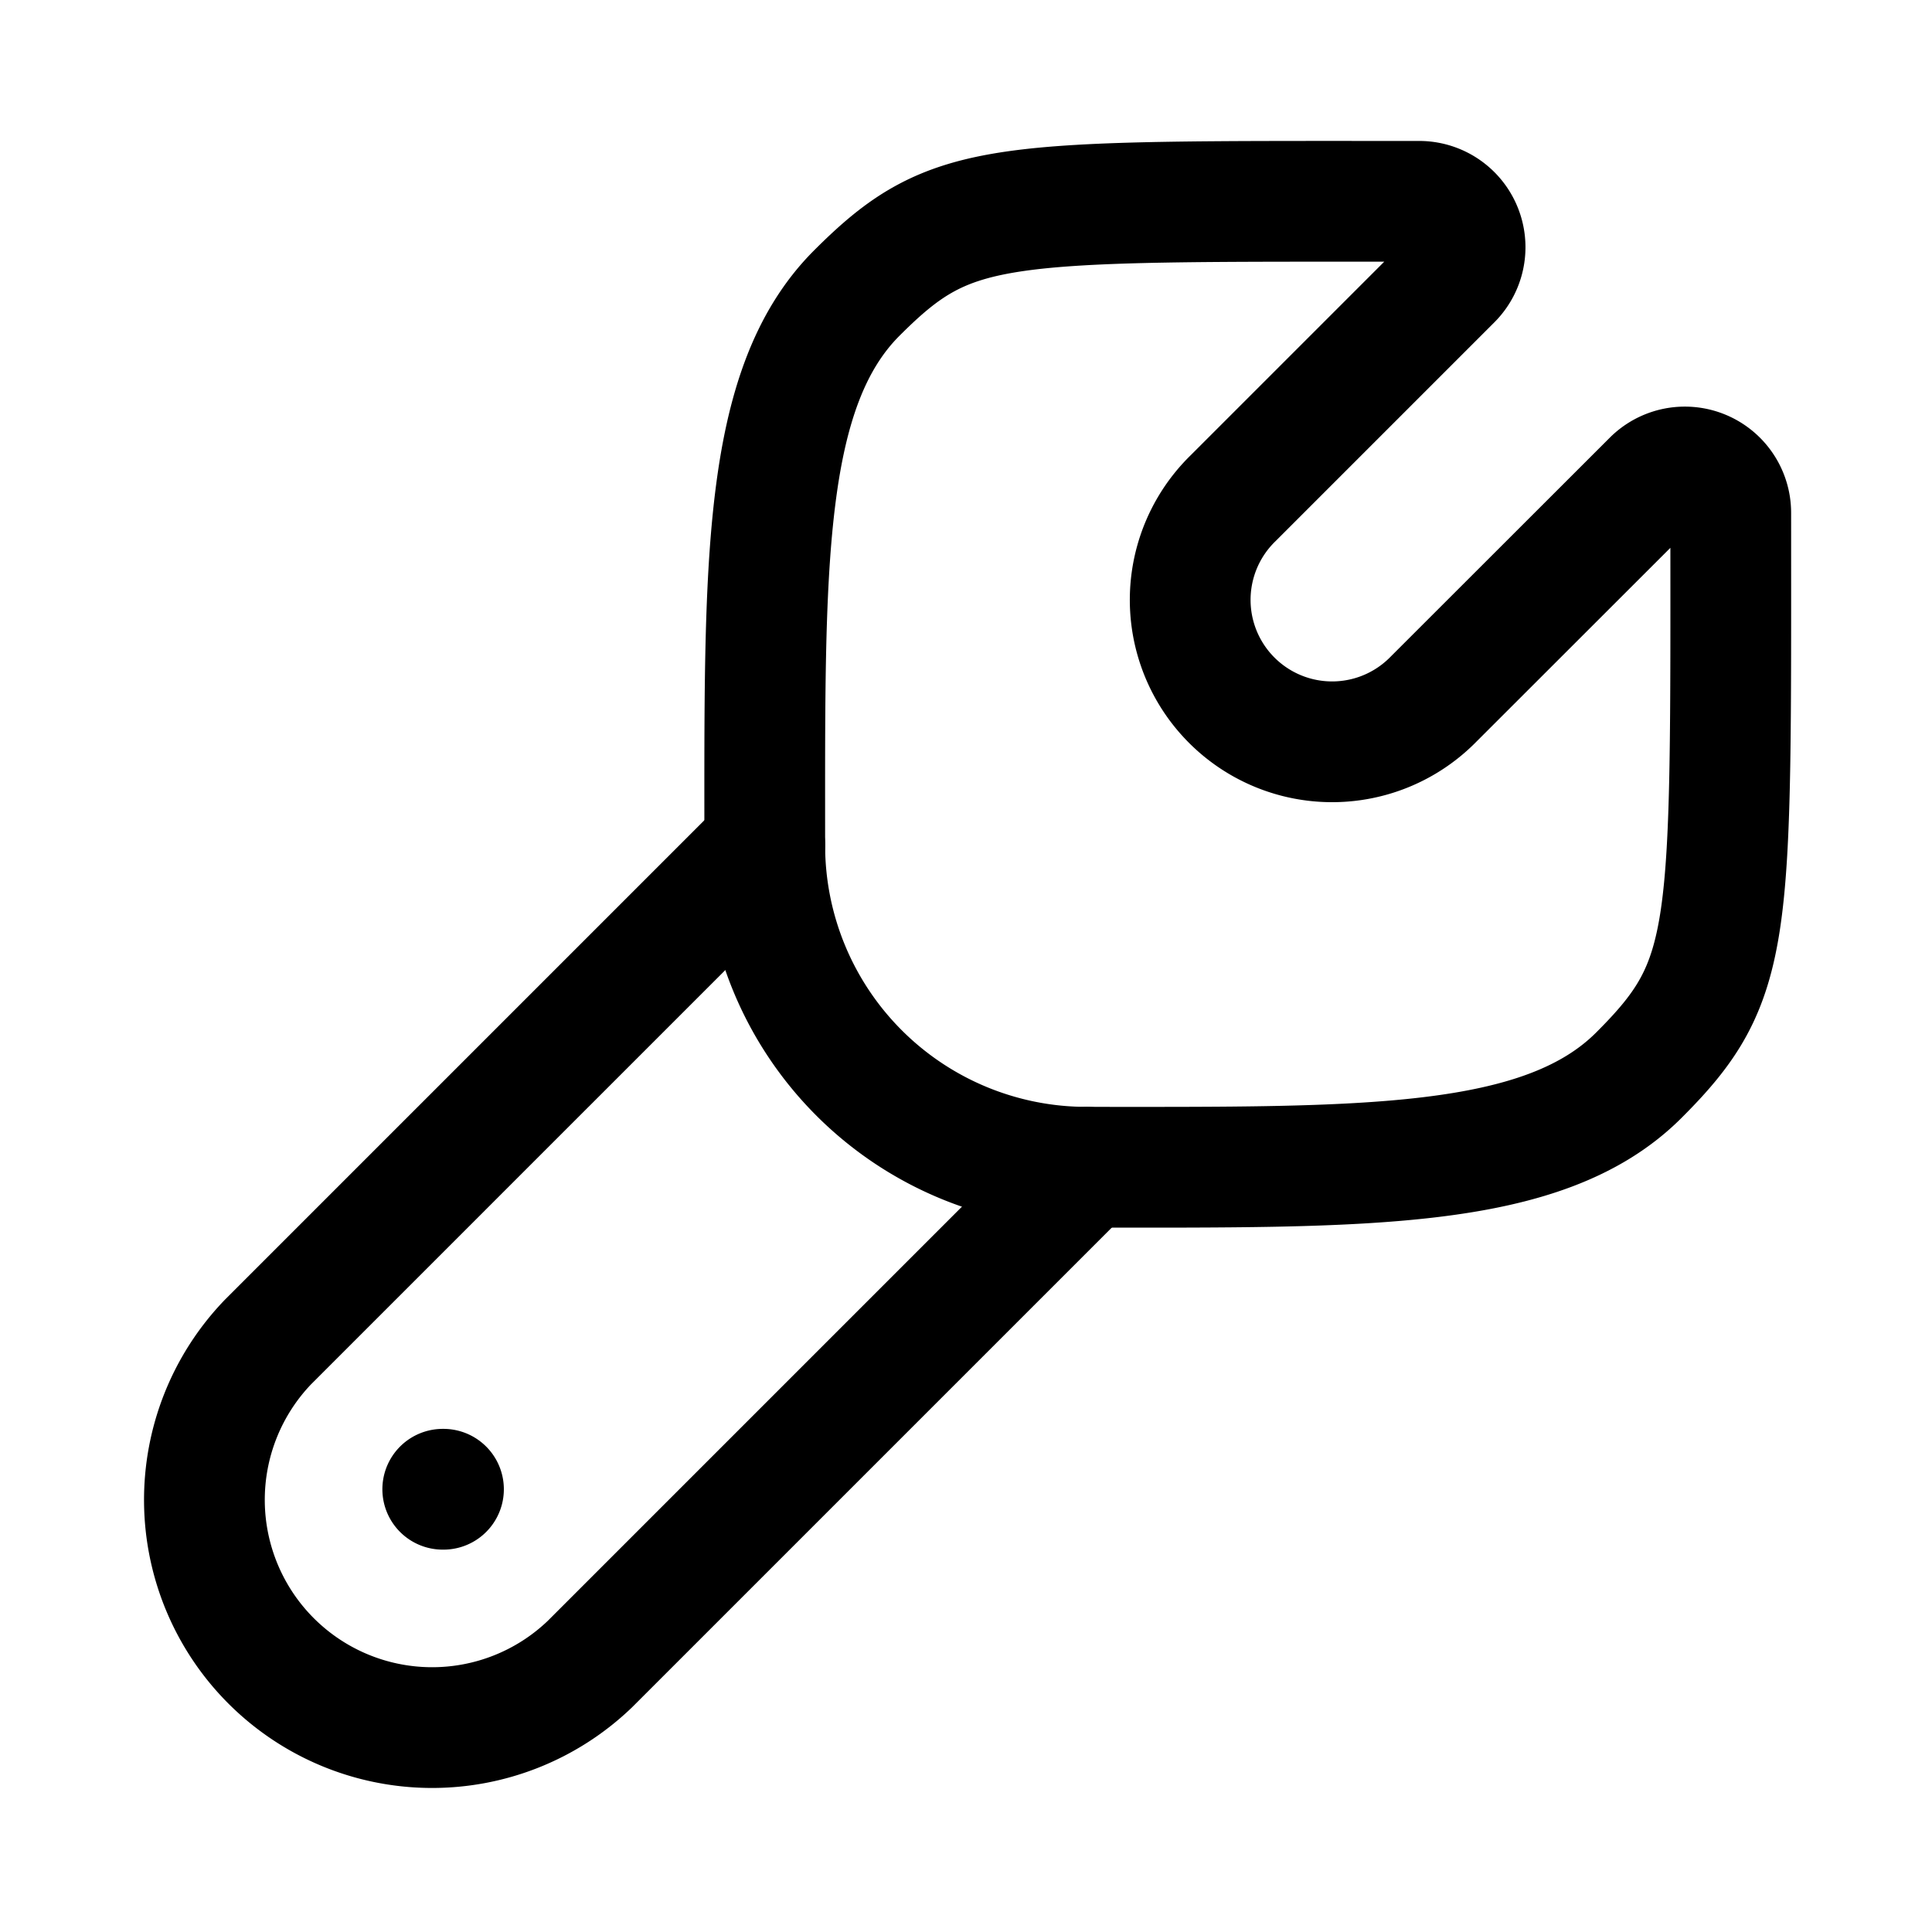 <svg xmlns="http://www.w3.org/2000/svg" width="3em" height="3em" viewBox="0 0 24 24"><g fill="none" stroke="currentColor" stroke-linecap="round" stroke-linejoin="round" stroke-width="1.5" color="currentColor"><path d="M20.358 13.357c-1.19 1.189-3.427 1.143-6.859 1.143a4 4 0 0 1-3.999-4c0-3.43-.046-5.67 1.143-6.859s1.715-1.14 6.984-1.14a.57.57 0 0 1 .406.973L15.32 6.187a1.763 1.763 0 1 0 2.492 2.494l2.714-2.712a.57.57 0 0 1 .974.405c0 5.268.048 5.794-1.142 6.983"/><path d="m13.5 14.5l-6.172 6.172a2.829 2.829 0 0 1-4-4L9.5 10.5m-3.991 8H5.5"/></g></svg>